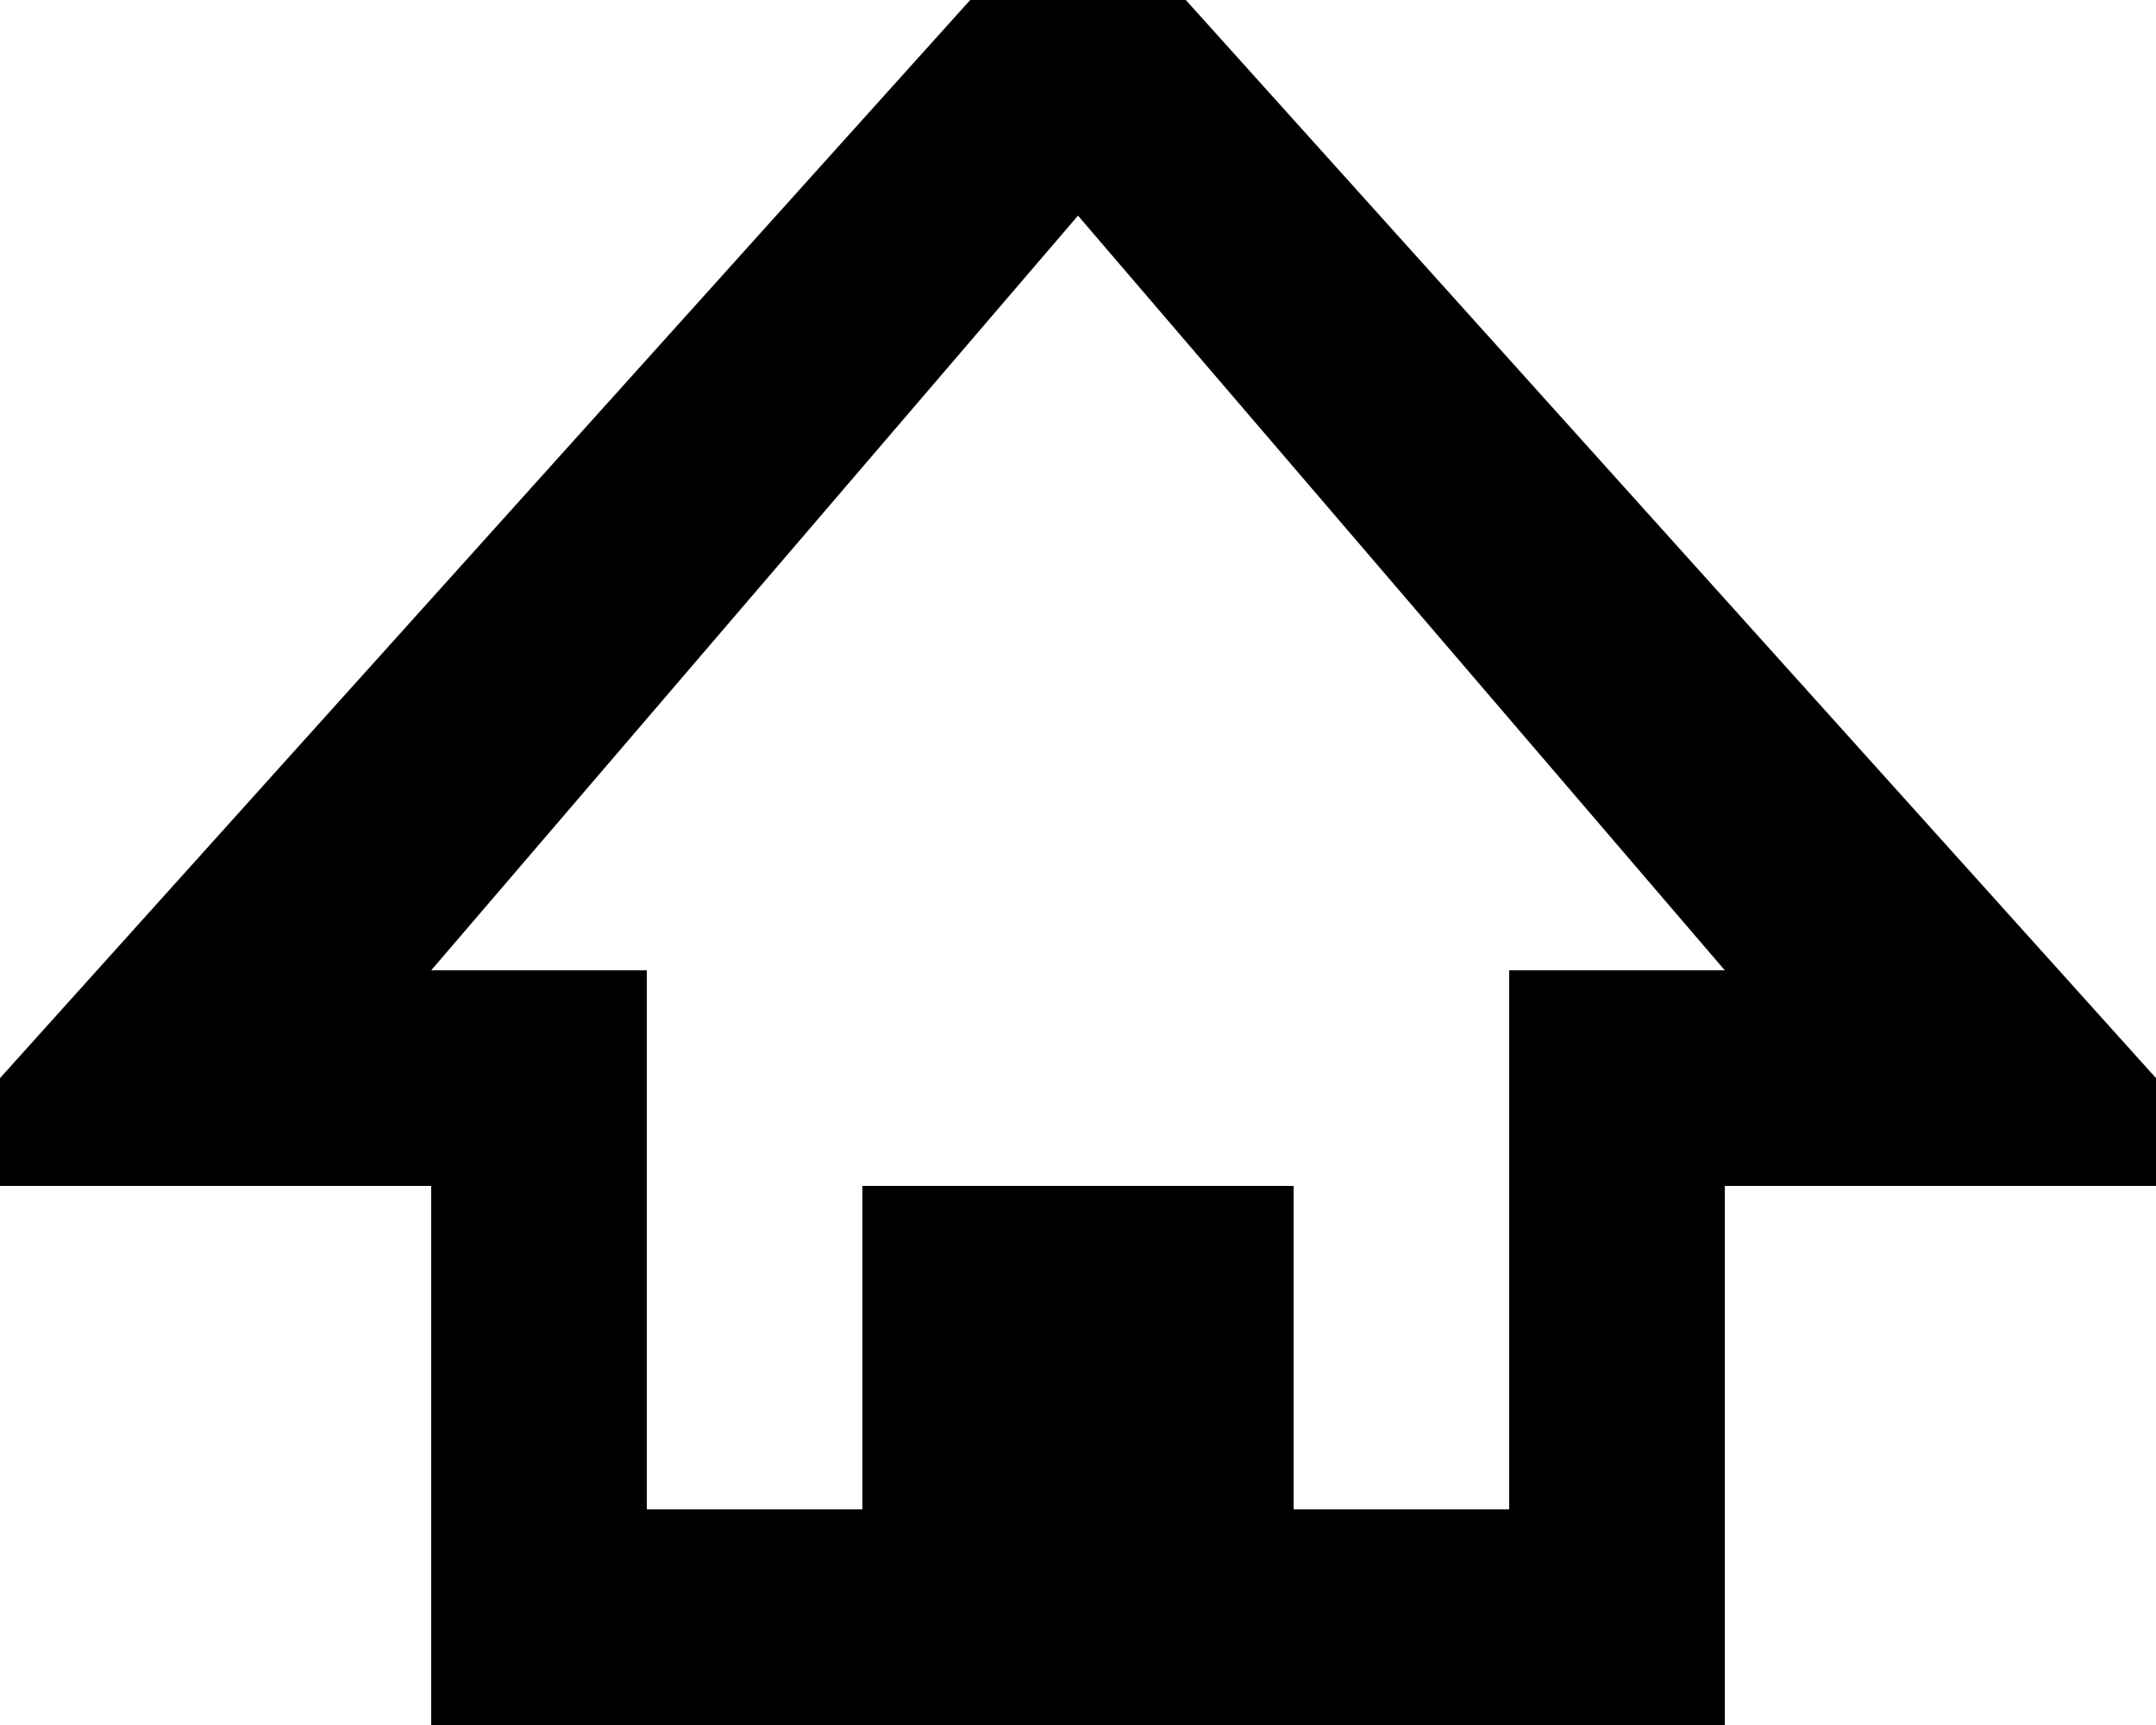 <?xml version="1.0" encoding="UTF-8"?>
<svg width="20px" height="16px" viewBox="0 0 20 16" version="1.1" xmlns="http://www.w3.org/2000/svg" xmlns:xlink="http://www.w3.org/1999/xlink">
    <title>houseD</title>
    <g id="houseD" stroke="none" stroke-width="1" fill="none" fill-rule="evenodd">
        <path d="M11,0 L9,0 L0,10 L0,11 L4,11 L4,16 L16,16 L16,11 L20,11 L20,10 L11,0 Z M14,9 L14,14 L12,14 L12,11 L8,11 L8,14 L6,14 L6,9 L4,9 L10,2 L16,9 L14,9 L14,9 Z" id="house" fill="#000000"></path>
    </g>
</svg>